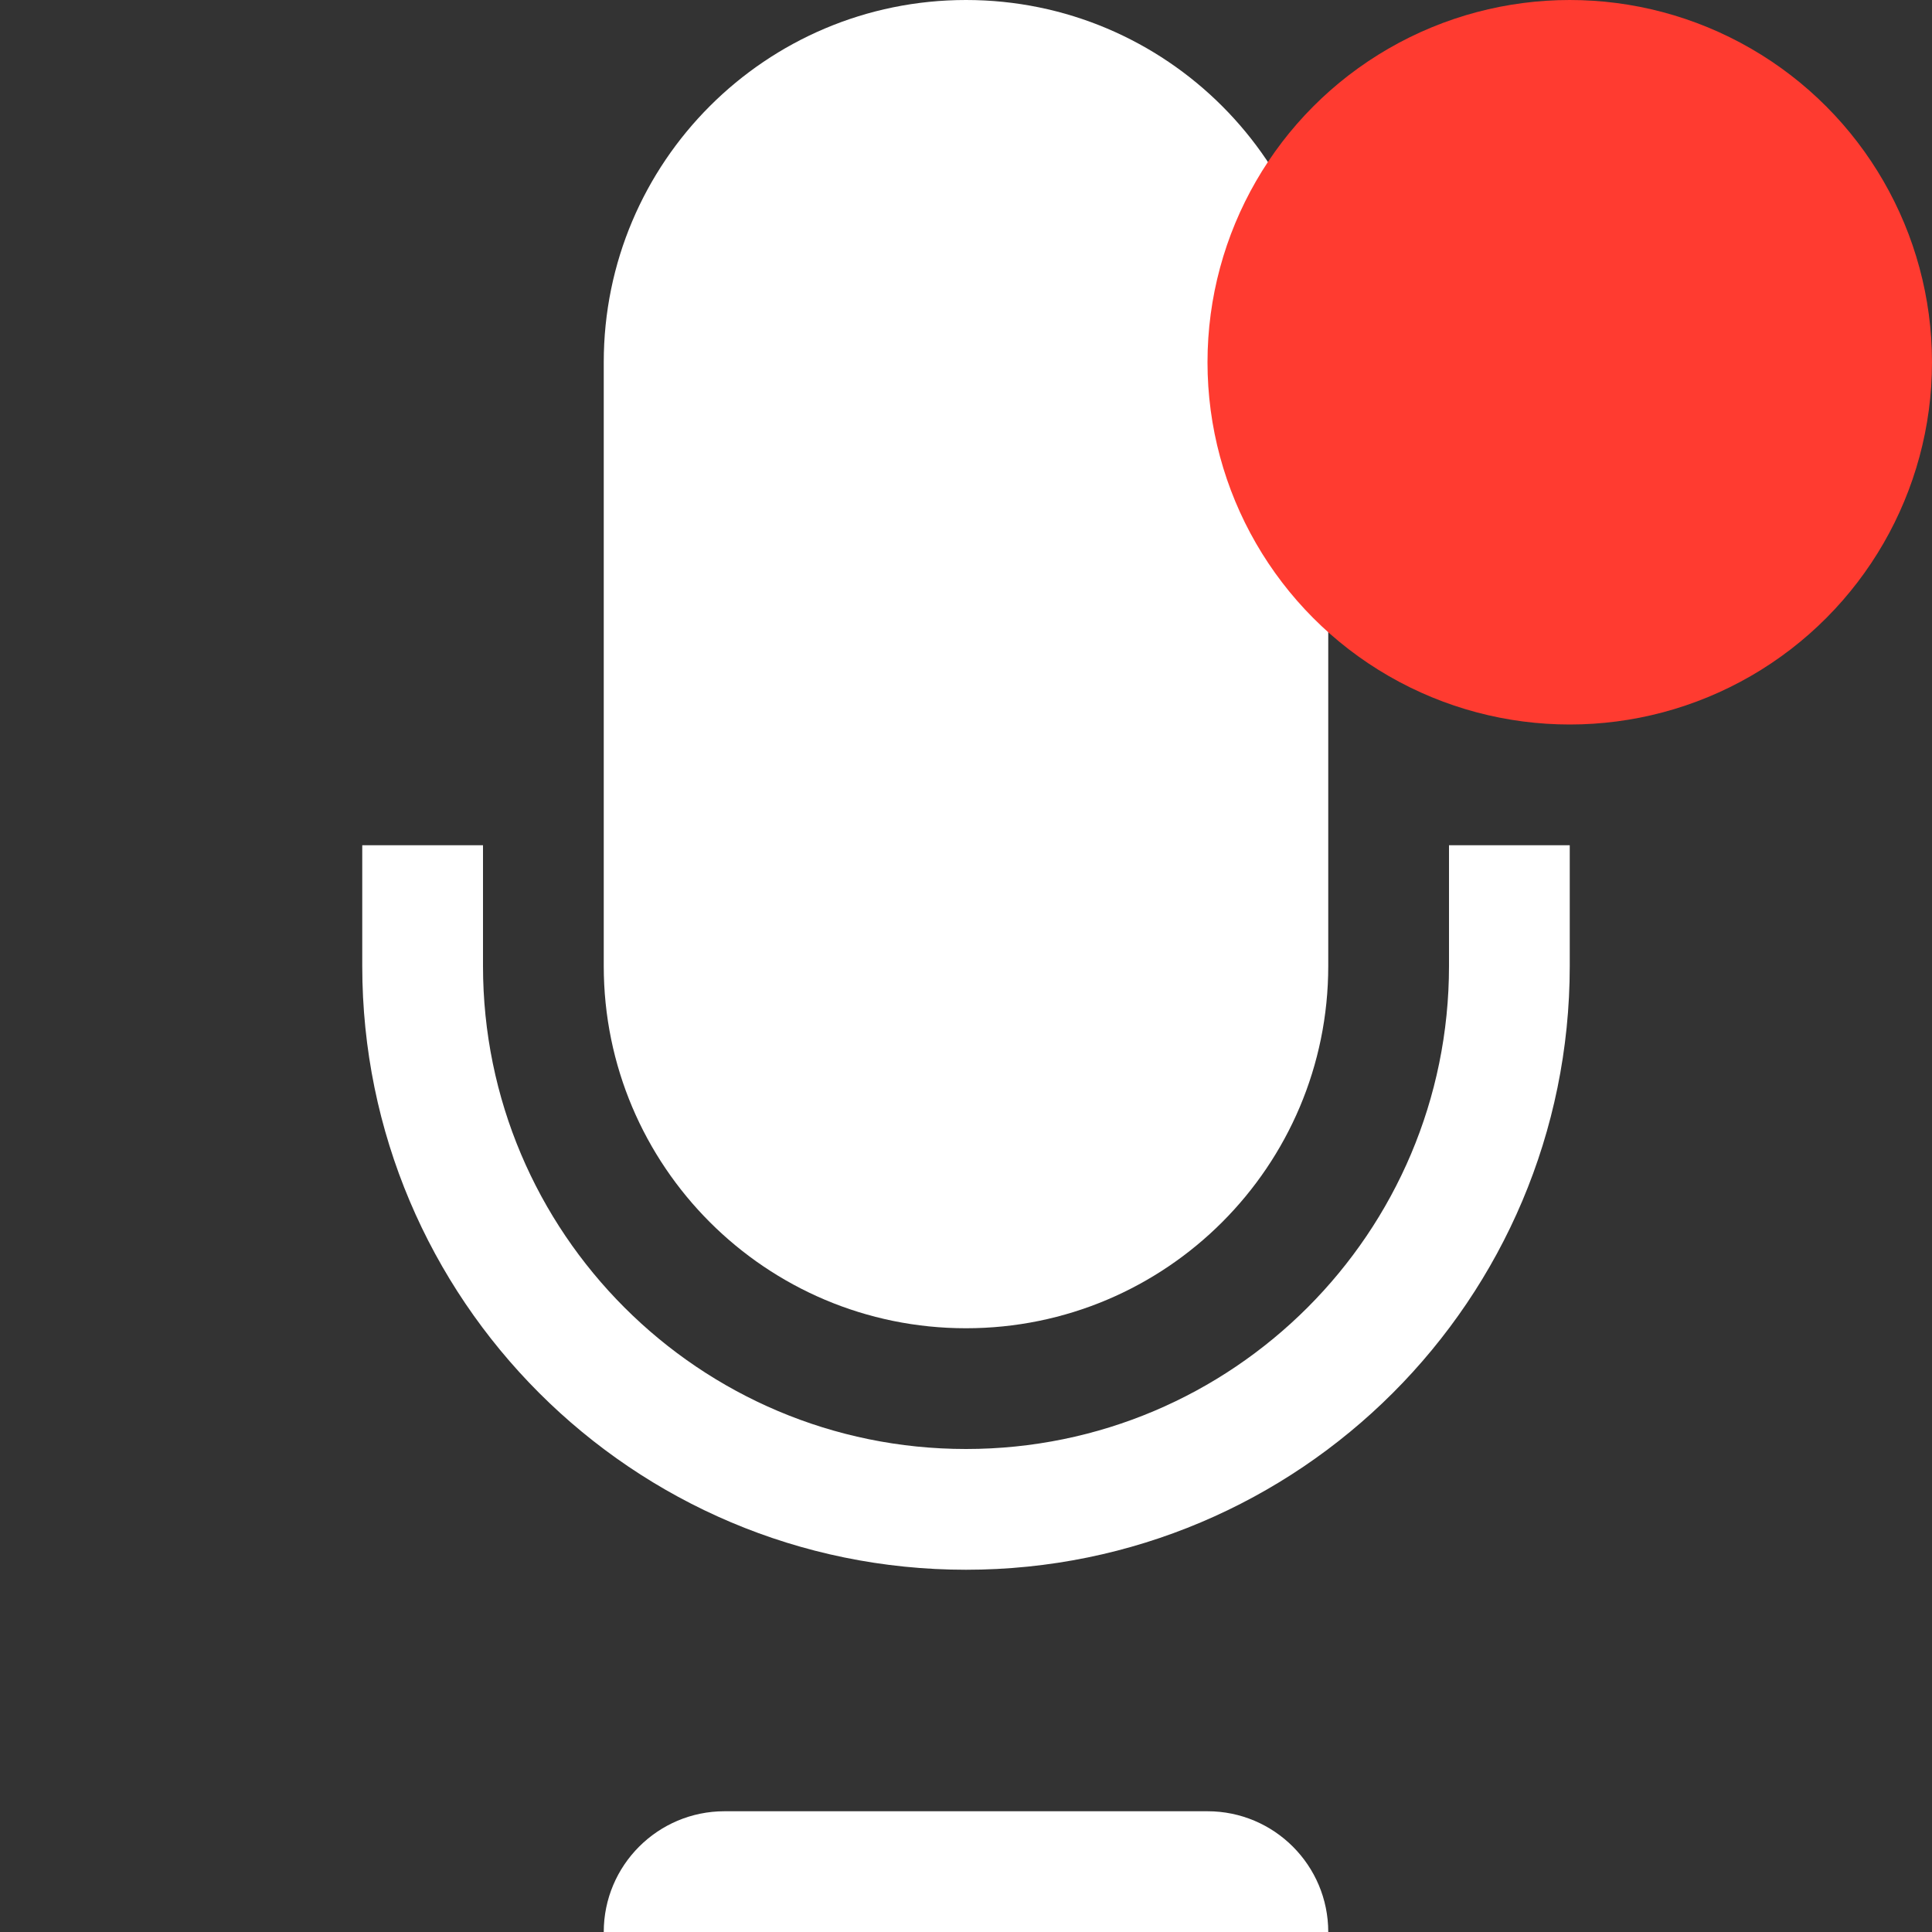 <?xml version="1.0" encoding="UTF-8" standalone="no"?>
<svg width="16px" height="16px" viewBox="0 0 16 16" version="1.1" xmlns="http://www.w3.org/2000/svg" xmlns:xlink="http://www.w3.org/1999/xlink">
    <rect x="0" y="0" width="16" height="16" fill="#333333" stroke="none"/>
    <g stroke="none" stroke-width="1" fill="none" fill-rule="evenodd">
        <g>
            <path d="M8,11 C9.657,11 11,9.657 11,8 L11,3 C11,1.343 9.657,0 8,0 C6.343,0 5,1.343 5,3 L5,8 C5,9.657 6.343,11 8,11 Z" fill="#FFFFFF" />
            <path d="M12,7 L12,8 C12,10.209 10.209,12 8,12 C5.791,12 4,10.209 4,8 L4,7 L3,7 L3,8 C3,10.761 5.239,13 8,13 L8,15 L6,15 C5.448,15 5,15.448 5,16 L11,16 C11,15.448 10.552,15 10,15 L8,15 L8,13 C10.761,13 13,10.761 13,8 L13,7 L12,7 Z" fill="#FFFFFF" />
            <circle cx="13" cy="3" r="3" fill="#FF3B30" />
        </g>
    </g>
</svg>